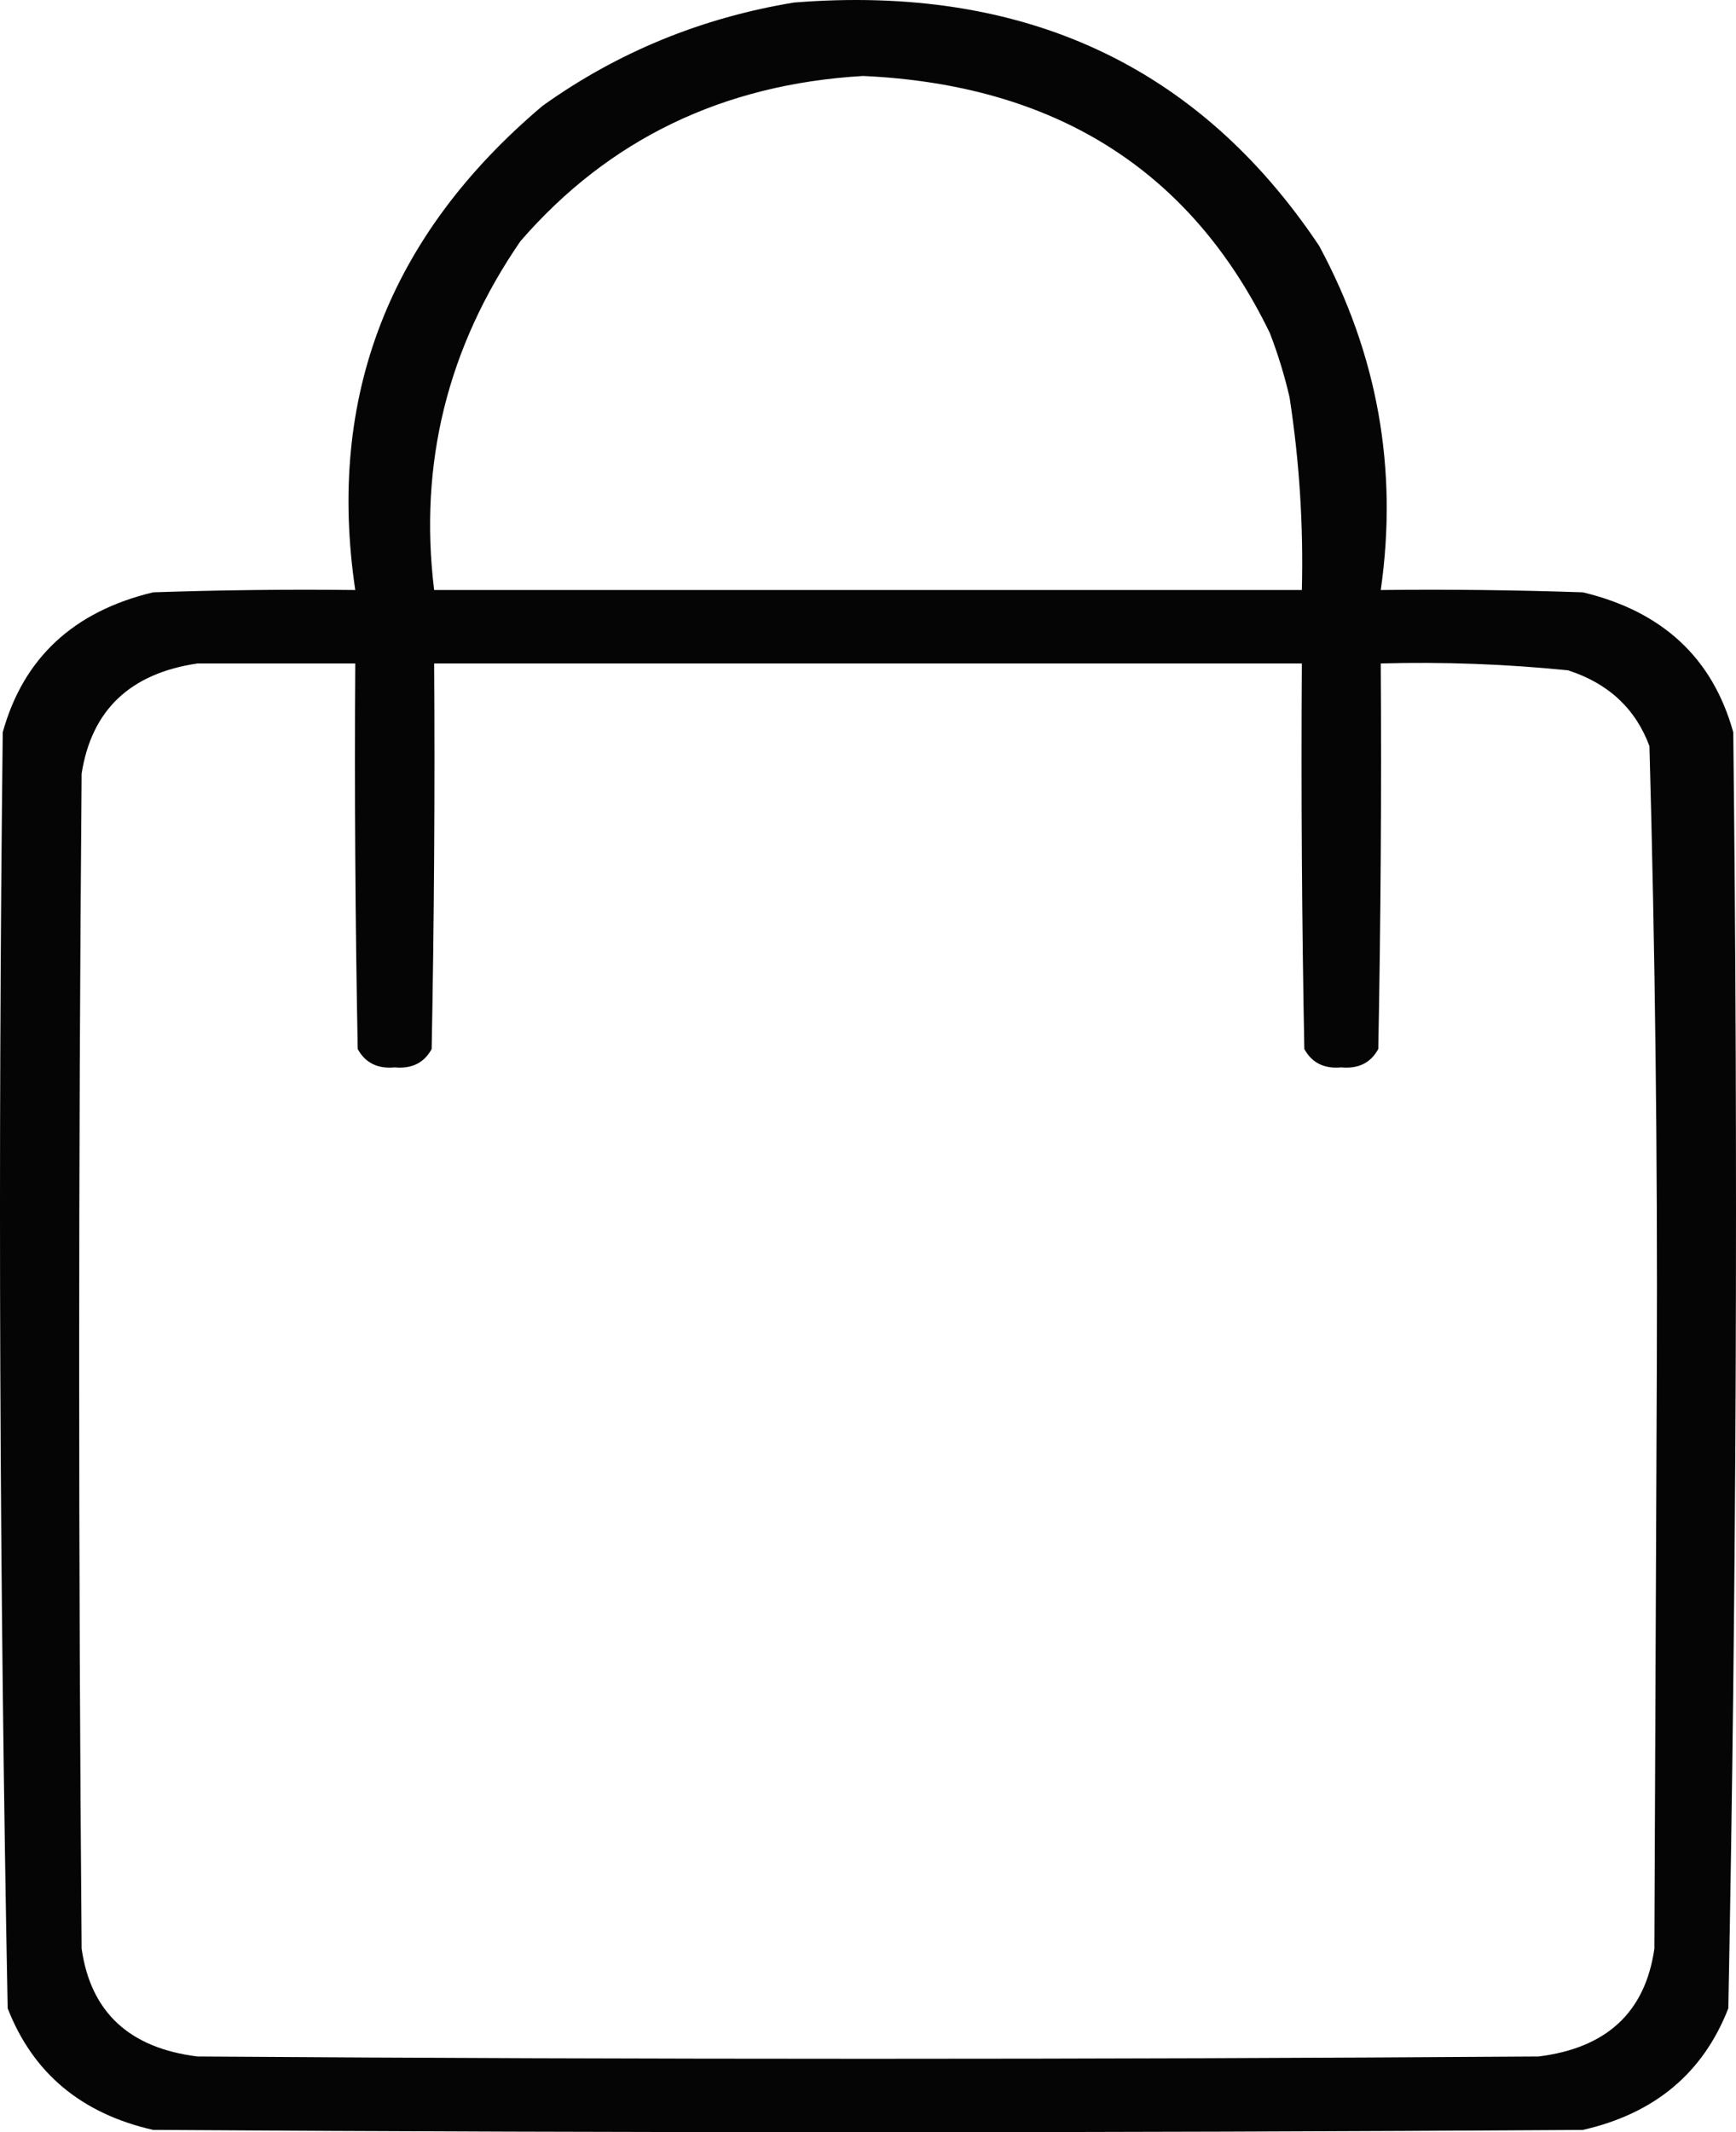 <svg width="101" height="124" viewBox="0 0 101 124" fill="none" xmlns="http://www.w3.org/2000/svg">
<path opacity="0.978" fill-rule="evenodd" clip-rule="evenodd" d="M46.197 0.147C59.542 -0.917 69.725 3.798 76.746 14.294C80.148 20.604 81.343 27.277 80.332 34.313C84.253 34.269 88.173 34.313 92.092 34.447C96.729 35.559 99.645 38.273 100.841 42.588C101.125 67.335 101.029 92.07 100.554 116.793C99.089 120.558 96.269 122.916 92.092 123.866C64.364 124.045 36.636 124.045 8.908 123.866C4.731 122.916 1.911 120.558 0.446 116.793C-0.029 92.07 -0.125 67.335 0.159 42.588C1.355 38.273 4.271 35.559 8.908 34.447C12.827 34.313 16.747 34.269 20.669 34.313C19 23.086 22.633 13.699 31.569 6.153C35.932 3.036 40.809 1.034 46.197 0.147ZM50.213 4.418C61.403 4.927 69.291 9.91 73.878 19.366C74.349 20.587 74.732 21.833 75.025 23.102C75.598 26.818 75.837 30.555 75.742 34.313C58.914 34.313 42.086 34.313 25.258 34.313C24.36 26.965 26.033 20.203 30.278 14.027C35.418 8.099 42.063 4.896 50.213 4.418ZM11.49 38.584C14.549 38.584 17.609 38.584 20.669 38.584C20.621 46.059 20.669 53.532 20.812 61.006C21.25 61.811 21.968 62.167 22.963 62.074C23.959 62.167 24.676 61.811 25.114 61.006C25.258 53.532 25.306 46.059 25.258 38.584C42.086 38.584 58.914 38.584 75.742 38.584C75.694 46.059 75.742 53.532 75.885 61.006C76.324 61.811 77.041 62.167 78.037 62.074C79.032 62.167 79.749 61.811 80.188 61.006C80.332 53.532 80.379 46.059 80.332 38.584C83.978 38.484 87.612 38.618 91.231 38.984C93.574 39.741 95.152 41.209 95.964 43.389C96.294 55.303 96.438 67.226 96.395 79.157C96.347 90.546 96.299 101.934 96.251 113.323C95.725 117.015 93.478 119.106 89.51 119.596C63.503 119.774 37.497 119.774 11.49 119.596C7.522 119.106 5.275 117.015 4.749 113.323C4.558 90.546 4.558 67.768 4.749 44.99C5.326 41.295 7.573 39.16 11.49 38.584Z" fill="black"/>
</svg>
